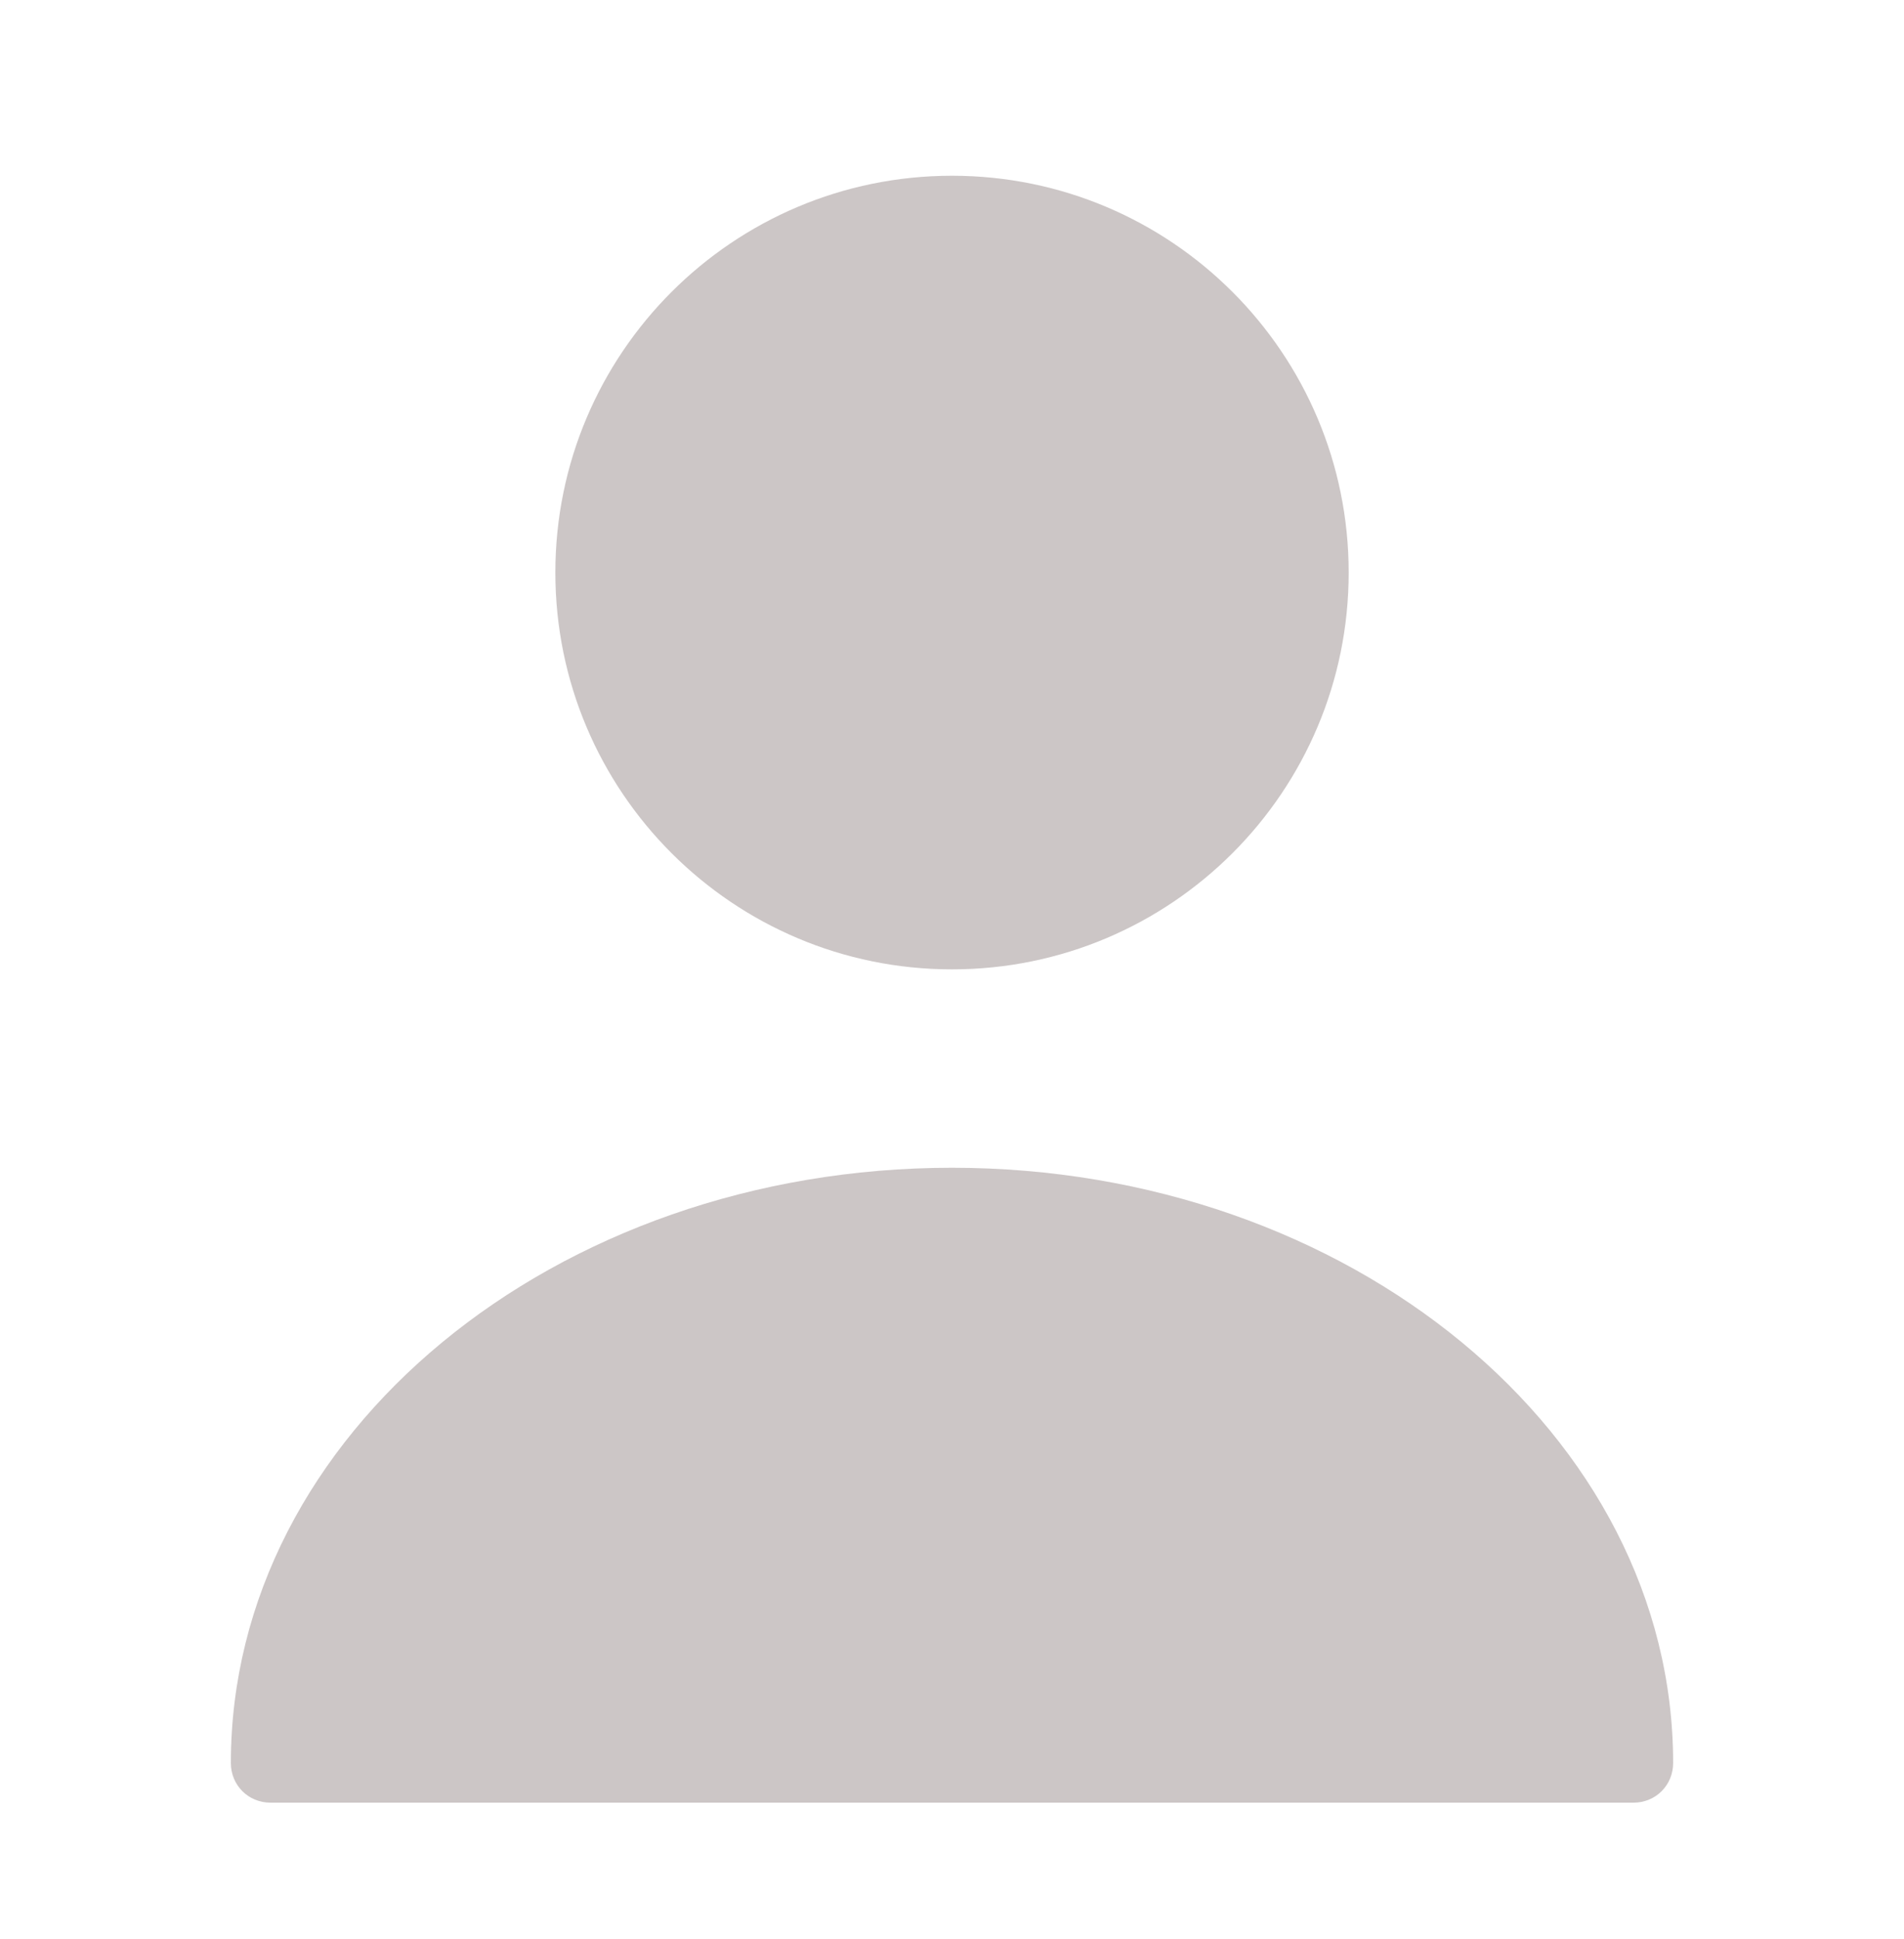 <svg width="56" height="57" viewBox="0 0 56 57" fill="none" xmlns="http://www.w3.org/2000/svg">
<path d="M28 28.5C34.444 28.5 39.667 23.277 39.667 16.833C39.667 10.39 34.444 5.167 28 5.167C21.557 5.167 16.334 10.39 16.334 16.833C16.334 23.277 21.557 28.5 28 28.5Z" fill="#CCC6C6"/>
<path d="M28 34.333C16.31 34.333 6.79 42.173 6.79 51.833C6.79 52.487 7.303 53 7.957 53H48.043C48.697 53 49.21 52.487 49.21 51.833C49.21 42.173 39.69 34.333 28 34.333Z" fill="#CCC6C6"/>
</svg>
